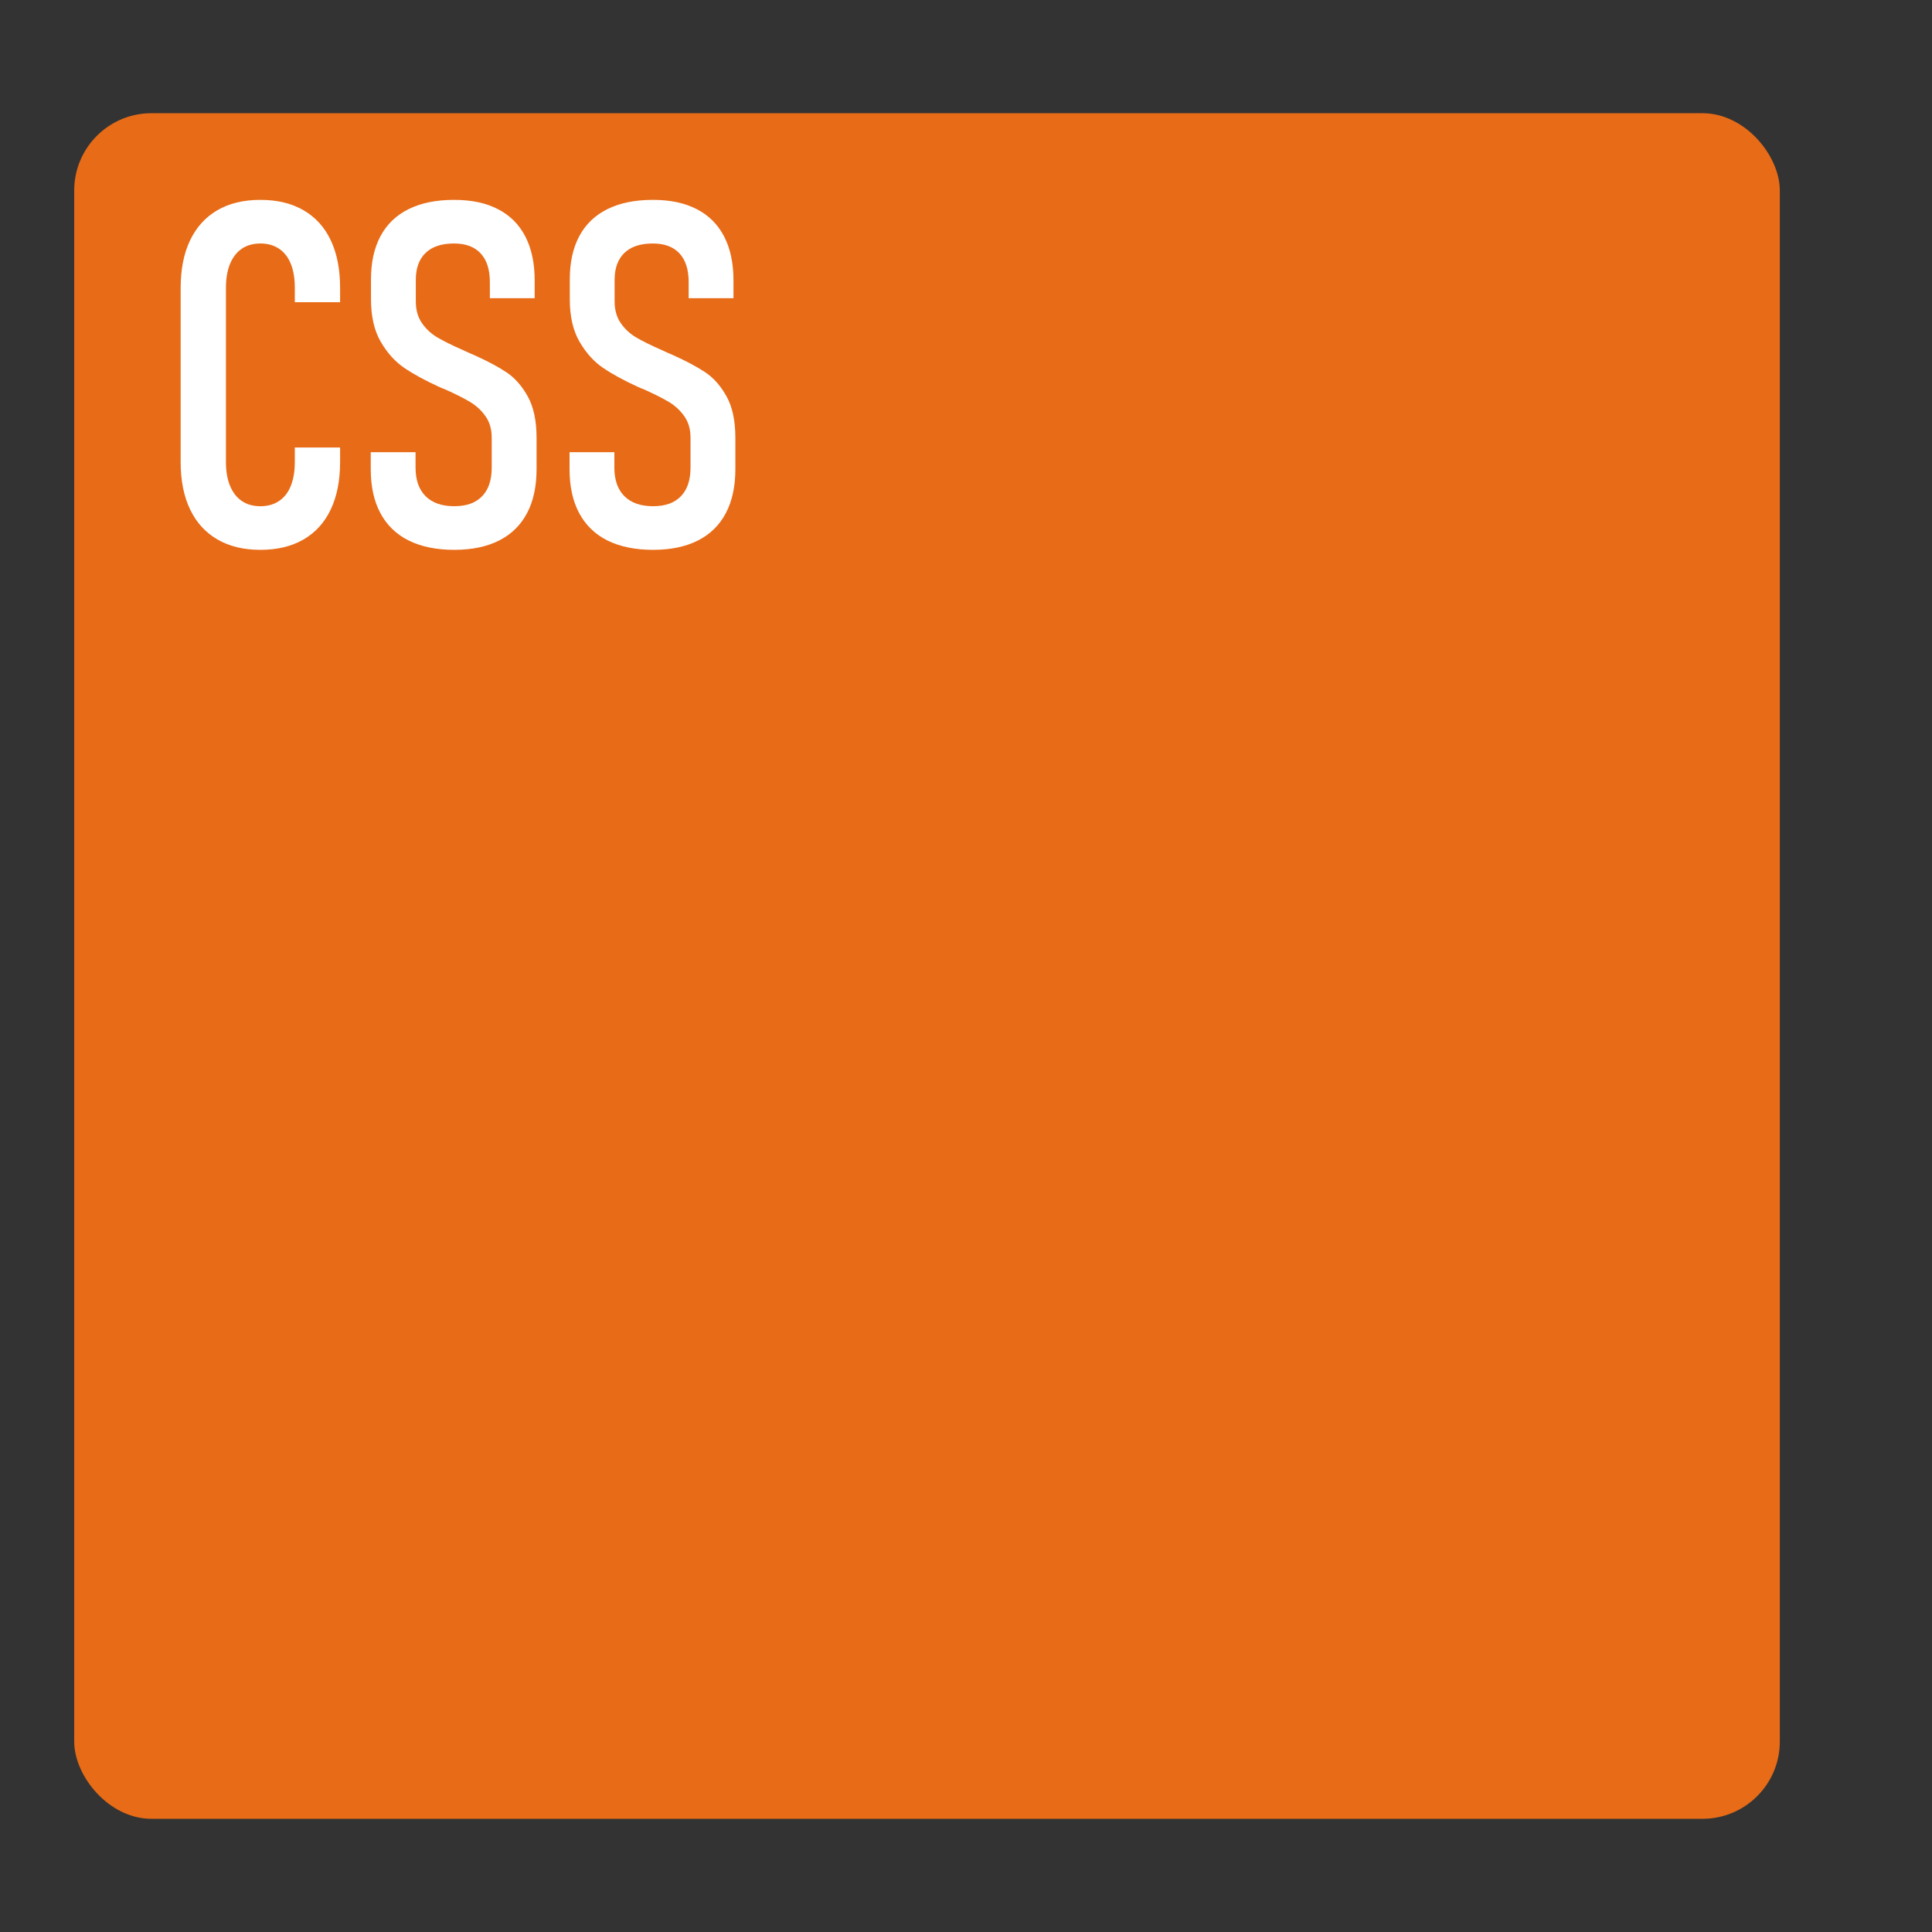 <?xml version="1.0" encoding="UTF-8"?><svg xmlns="http://www.w3.org/2000/svg" viewBox="0 0 1000 1000"><rect x="0" y="0" width="1000" height="1000" fill="#333333" stroke="none"/><defs><style>.d{fill:#fff;}.e{fill:#e86b17;}</style></defs><g id="a"/><g id="b"><g><rect class="e" x="38.41" y="58.59" width="882.82" height="882.82" rx="40" ry="40"/><g><path class="d" d="M112.55,279.23c-6.19-3.58-10.91-8.77-14.16-15.56-3.26-6.79-4.88-14.95-4.88-24.48v-90.21c0-9.6,1.63-17.8,4.88-24.6,3.25-6.79,7.95-11.98,14.1-15.56,6.14-3.58,13.57-5.37,22.28-5.37s16.15,1.79,22.34,5.37c6.18,3.58,10.88,8.77,14.1,15.56,3.21,6.8,4.82,14.95,4.82,24.48v7.57h-23.44v-7.57c0-4.8-.69-8.91-2.08-12.33-1.38-3.42-3.42-6.02-6.1-7.81-2.69-1.79-5.9-2.69-9.64-2.69s-6.94,.9-9.58,2.69c-2.65,1.79-4.68,4.39-6.1,7.81-1.42,3.42-2.14,7.57-2.14,12.45v90.21c0,4.8,.71,8.91,2.14,12.33,1.42,3.42,3.46,6.02,6.1,7.81,2.64,1.79,5.84,2.69,9.58,2.69s6.96-.89,9.64-2.69c2.69-1.79,4.72-4.39,6.1-7.81,1.38-3.42,2.08-7.53,2.08-12.33v-7.57h23.44v7.57c0,9.52-1.61,17.68-4.82,24.48-3.22,6.8-7.92,11.98-14.1,15.56-6.19,3.58-13.63,5.37-22.34,5.37s-16.03-1.79-22.22-5.37Z"/><path class="d" d="M211.55,279.78c-6.43-3.21-11.31-7.93-14.65-14.16-3.34-6.23-5-13.81-5-22.77v-8.79h23.19v7.93c0,6.43,1.73,11.37,5.19,14.83,3.46,3.46,8.4,5.19,14.83,5.19s11.07-1.71,14.4-5.13c3.34-3.42,5-8.38,5-14.89v-15.5c0-4.31-1.06-7.97-3.17-10.99-2.12-3.01-4.76-5.47-7.93-7.39-3.17-1.91-7.57-4.13-13.18-6.65-.16-.08-.33-.14-.49-.18-.16-.04-.33-.1-.49-.18l-1.71-.73c-7.49-3.42-13.61-6.75-18.37-10.01-4.76-3.25-8.81-7.77-12.15-13.55-3.34-5.78-5-13.1-5-21.97v-10.25c0-8.79,1.65-16.25,4.94-22.4,3.3-6.14,8.16-10.8,14.59-13.98,6.43-3.17,14.24-4.76,23.44-4.76s16.54,1.61,22.77,4.82c6.23,3.22,10.94,7.93,14.16,14.16,3.21,6.23,4.82,13.77,4.82,22.64v9.28h-23.19v-8.3c0-6.51-1.59-11.47-4.76-14.89s-7.77-5.13-13.79-5.13c-6.43,0-11.33,1.63-14.71,4.88-3.38,3.26-5.07,7.89-5.07,13.92v11.11c0,4.48,1.06,8.24,3.17,11.29,2.12,3.05,4.76,5.51,7.93,7.39,3.17,1.87,7.53,4.03,13.06,6.47,.57,.24,1.1,.49,1.59,.73s1.02,.49,1.59,.73c.41,.16,.83,.35,1.28,.55,.45,.2,.87,.39,1.28,.55,7.08,3.17,12.78,6.21,17.09,9.09,4.31,2.89,7.97,7.06,10.99,12.51,3.01,5.45,4.52,12.57,4.52,21.36v16.24c0,8.95-1.65,16.54-4.94,22.77s-8.12,10.95-14.47,14.16-14.08,4.82-23.19,4.82-17.13-1.61-23.56-4.82Z"/><path class="d" d="M314.45,279.78c-6.43-3.21-11.31-7.93-14.65-14.16-3.34-6.23-5-13.81-5-22.77v-8.79h23.19v7.93c0,6.43,1.73,11.37,5.19,14.83,3.46,3.46,8.4,5.19,14.83,5.19s11.07-1.71,14.4-5.13c3.34-3.42,5-8.38,5-14.89v-15.5c0-4.31-1.06-7.97-3.17-10.99-2.12-3.01-4.76-5.47-7.93-7.39-3.17-1.91-7.57-4.13-13.18-6.65-.16-.08-.33-.14-.49-.18-.16-.04-.33-.1-.49-.18l-1.71-.73c-7.49-3.42-13.61-6.75-18.37-10.01-4.76-3.25-8.81-7.77-12.15-13.55-3.34-5.78-5-13.1-5-21.97v-10.25c0-8.79,1.65-16.25,4.94-22.4,3.3-6.14,8.16-10.8,14.59-13.98,6.43-3.17,14.24-4.76,23.44-4.76s16.54,1.61,22.77,4.82c6.23,3.22,10.94,7.93,14.16,14.16,3.21,6.23,4.82,13.77,4.82,22.64v9.28h-23.19v-8.3c0-6.51-1.59-11.47-4.76-14.89s-7.77-5.13-13.79-5.13c-6.43,0-11.33,1.63-14.71,4.88-3.38,3.26-5.07,7.89-5.07,13.92v11.11c0,4.48,1.06,8.24,3.17,11.29,2.12,3.05,4.76,5.51,7.93,7.39,3.17,1.87,7.53,4.03,13.06,6.47,.57,.24,1.1,.49,1.59,.73s1.02,.49,1.59,.73c.41,.16,.83,.35,1.28,.55,.45,.2,.87,.39,1.28,.55,7.08,3.17,12.78,6.21,17.09,9.09,4.31,2.89,7.97,7.06,10.99,12.51,3.01,5.45,4.52,12.57,4.52,21.36v16.24c0,8.95-1.65,16.54-4.94,22.77s-8.12,10.95-14.47,14.16-14.08,4.82-23.19,4.82-17.13-1.61-23.56-4.82Z"/></g></g></g><g id="c"/></svg>